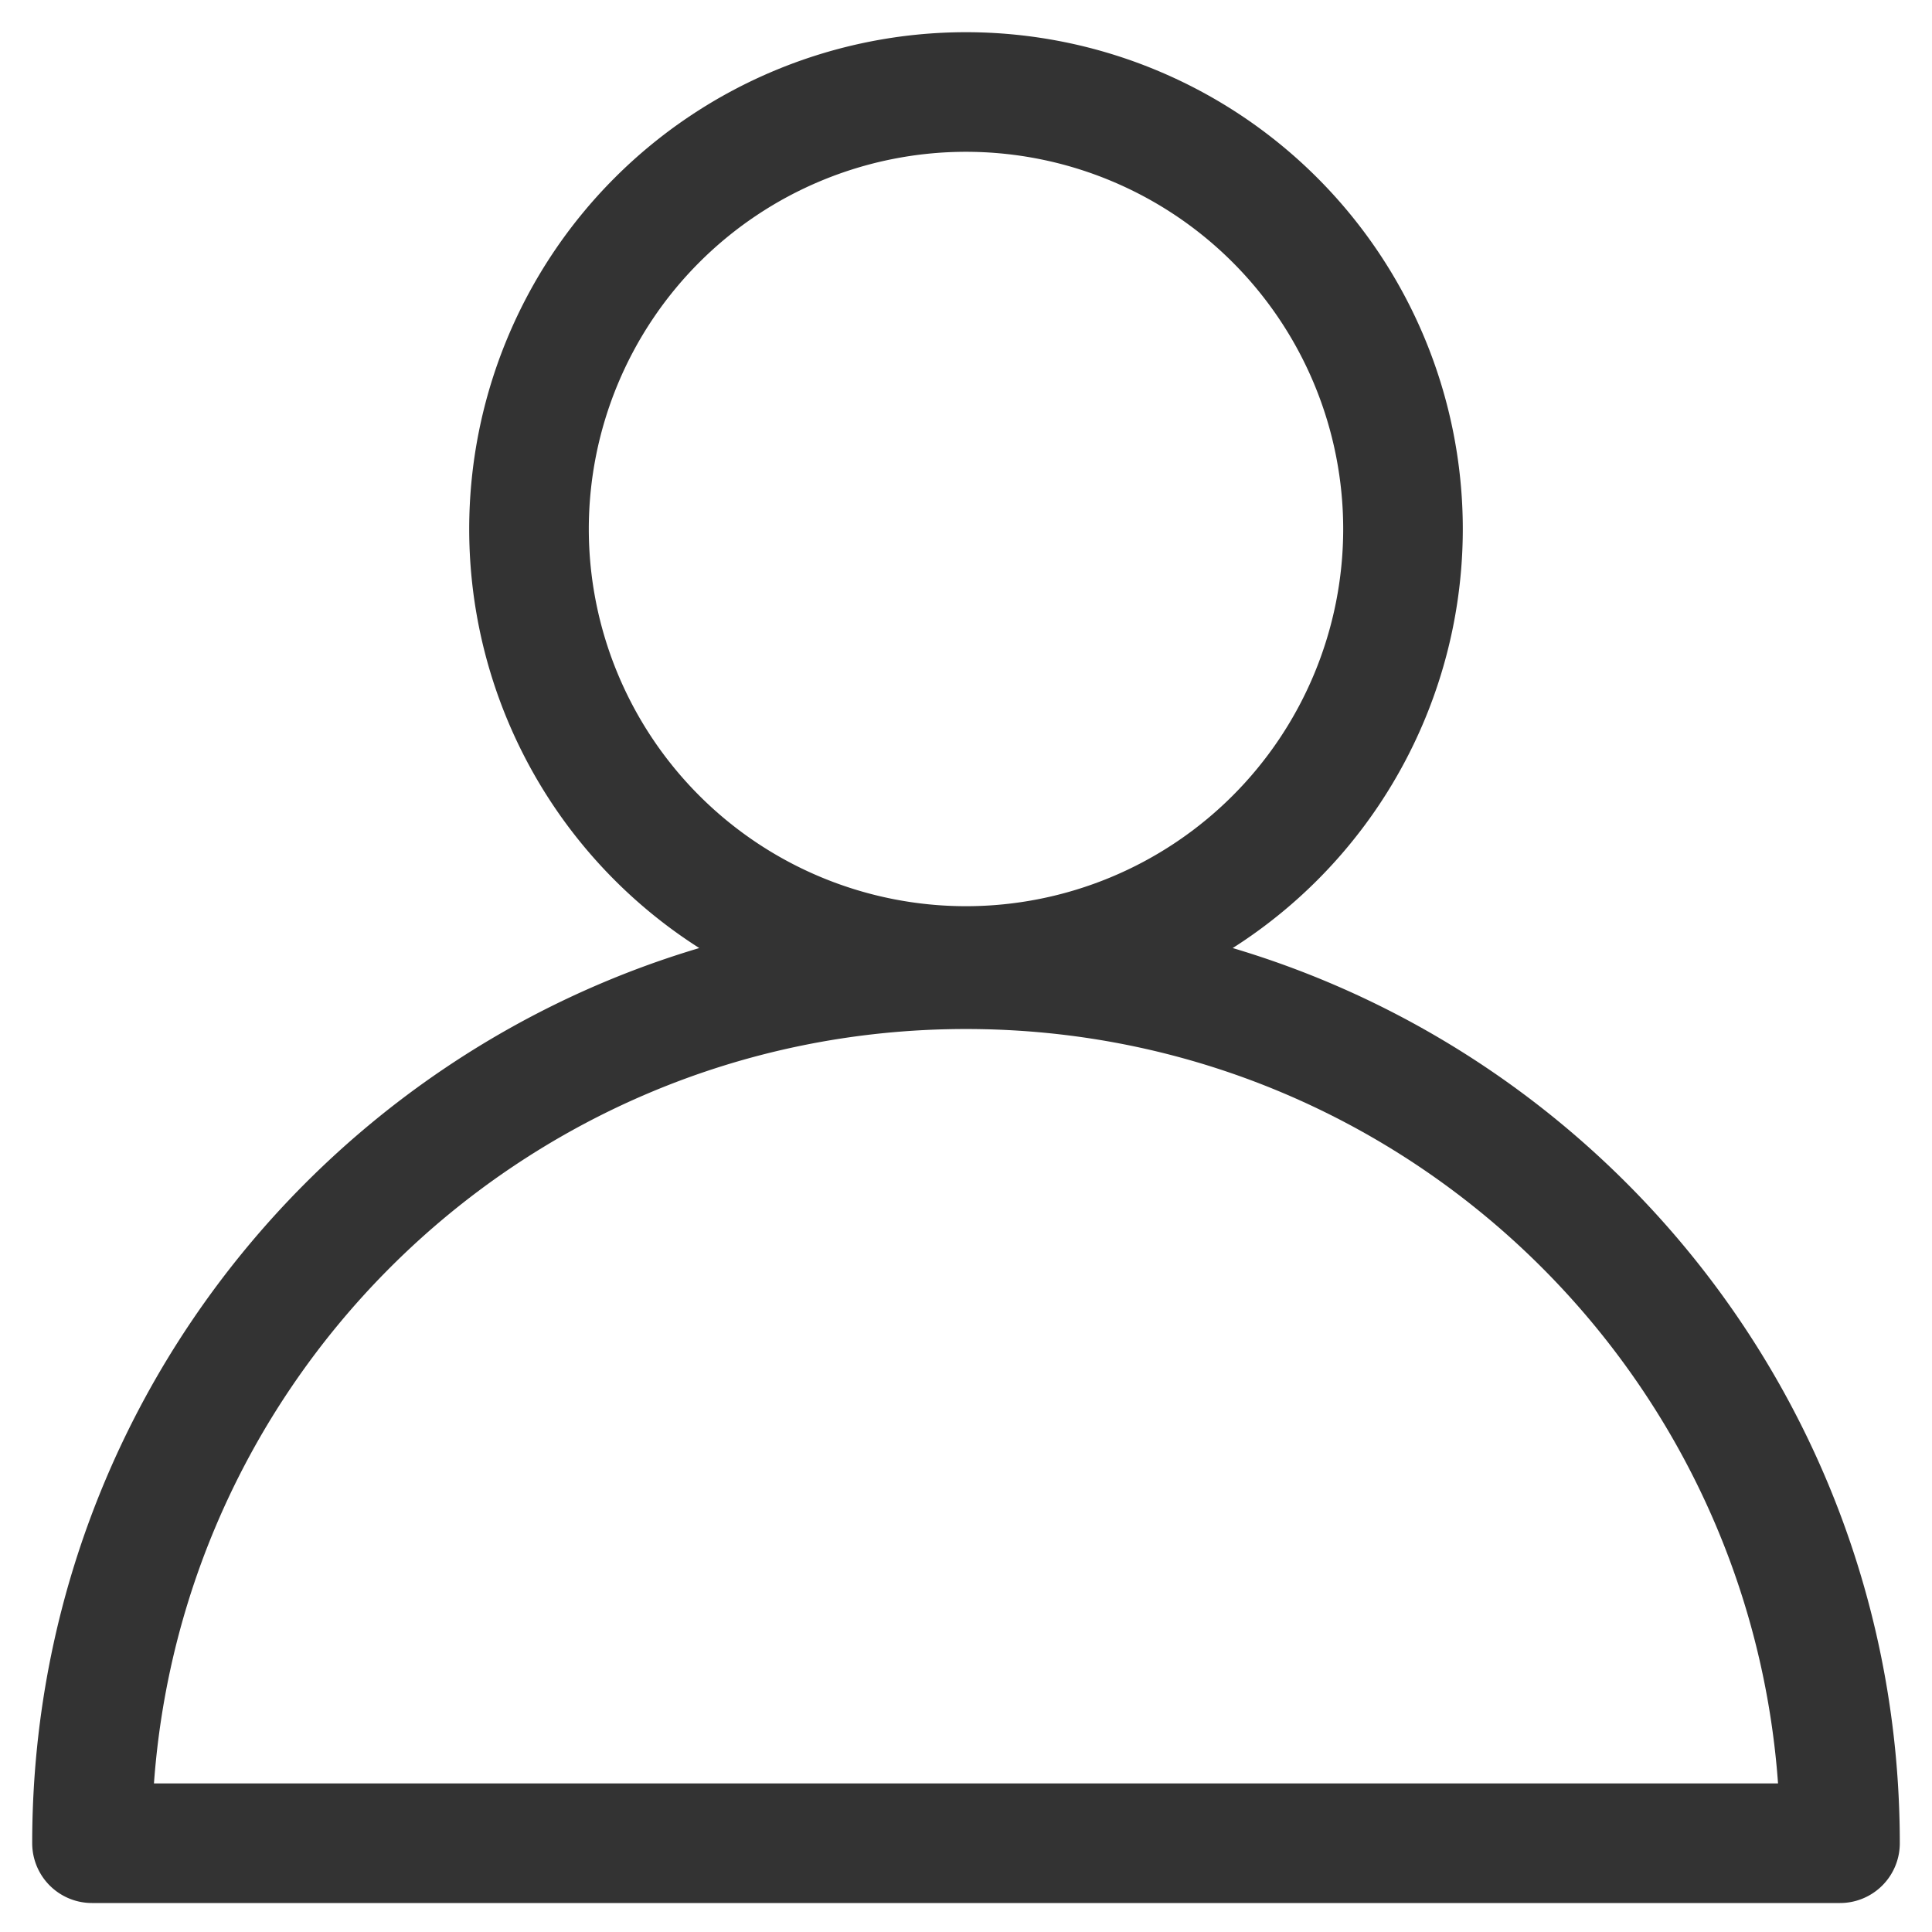 <svg xmlns="http://www.w3.org/2000/svg" width="21" height="21" viewBox="0 0 21 21">
    <g fill="none" fill-rule="evenodd">
        <g stroke="#333" stroke-linecap="round" stroke-linejoin="round" stroke-width="1.3">
            <path d="M20 20.035H1c0-5.247 4.251-9.5 9.5-9.5s9.5 4.253 9.5 9.5zM15.25 5.75a4.752 4.752 0 0 1-4.75 4.75 4.752 4.752 0 0 1-4.75-4.75A4.752 4.752 0 0 1 10.5 1a4.752 4.752 0 0 1 4.75 4.75z"/>
        </g>
    </g>
</svg>
